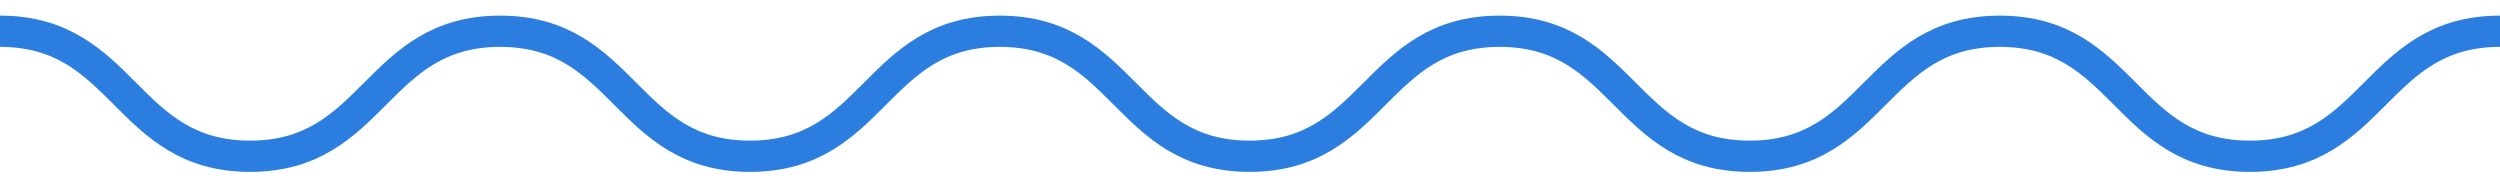 <svg width="80" height="6" fill="none" xmlns="http://www.w3.org/2000/svg"><g clip-path="url(#clip0_502_2)"><path d="M0 1c4.001 0 4.001 4 8.003 4 4.001 0 4.001-4 8.003-4 4.001 0 4.001 4 7.993 4 4.002 0 4.002-4 7.994-4 4.001 0 4.001 4 7.993 4 4.001 0 4.001-4 8.003-4 4.001 0 4.001 4 8.003 4 4 0 4-4 8.002-4 4.002 0 4.002 4 8.003 4C76 5 76 1 80 1" stroke="#2B7EE0" stroke-miterlimit="10" stroke-linecap="round" stroke-linejoin="round"/></g><defs><clipPath id="clip0_502_2"><path fill="#fff" d="M0 0h80v6H0z"/></clipPath></defs></svg>